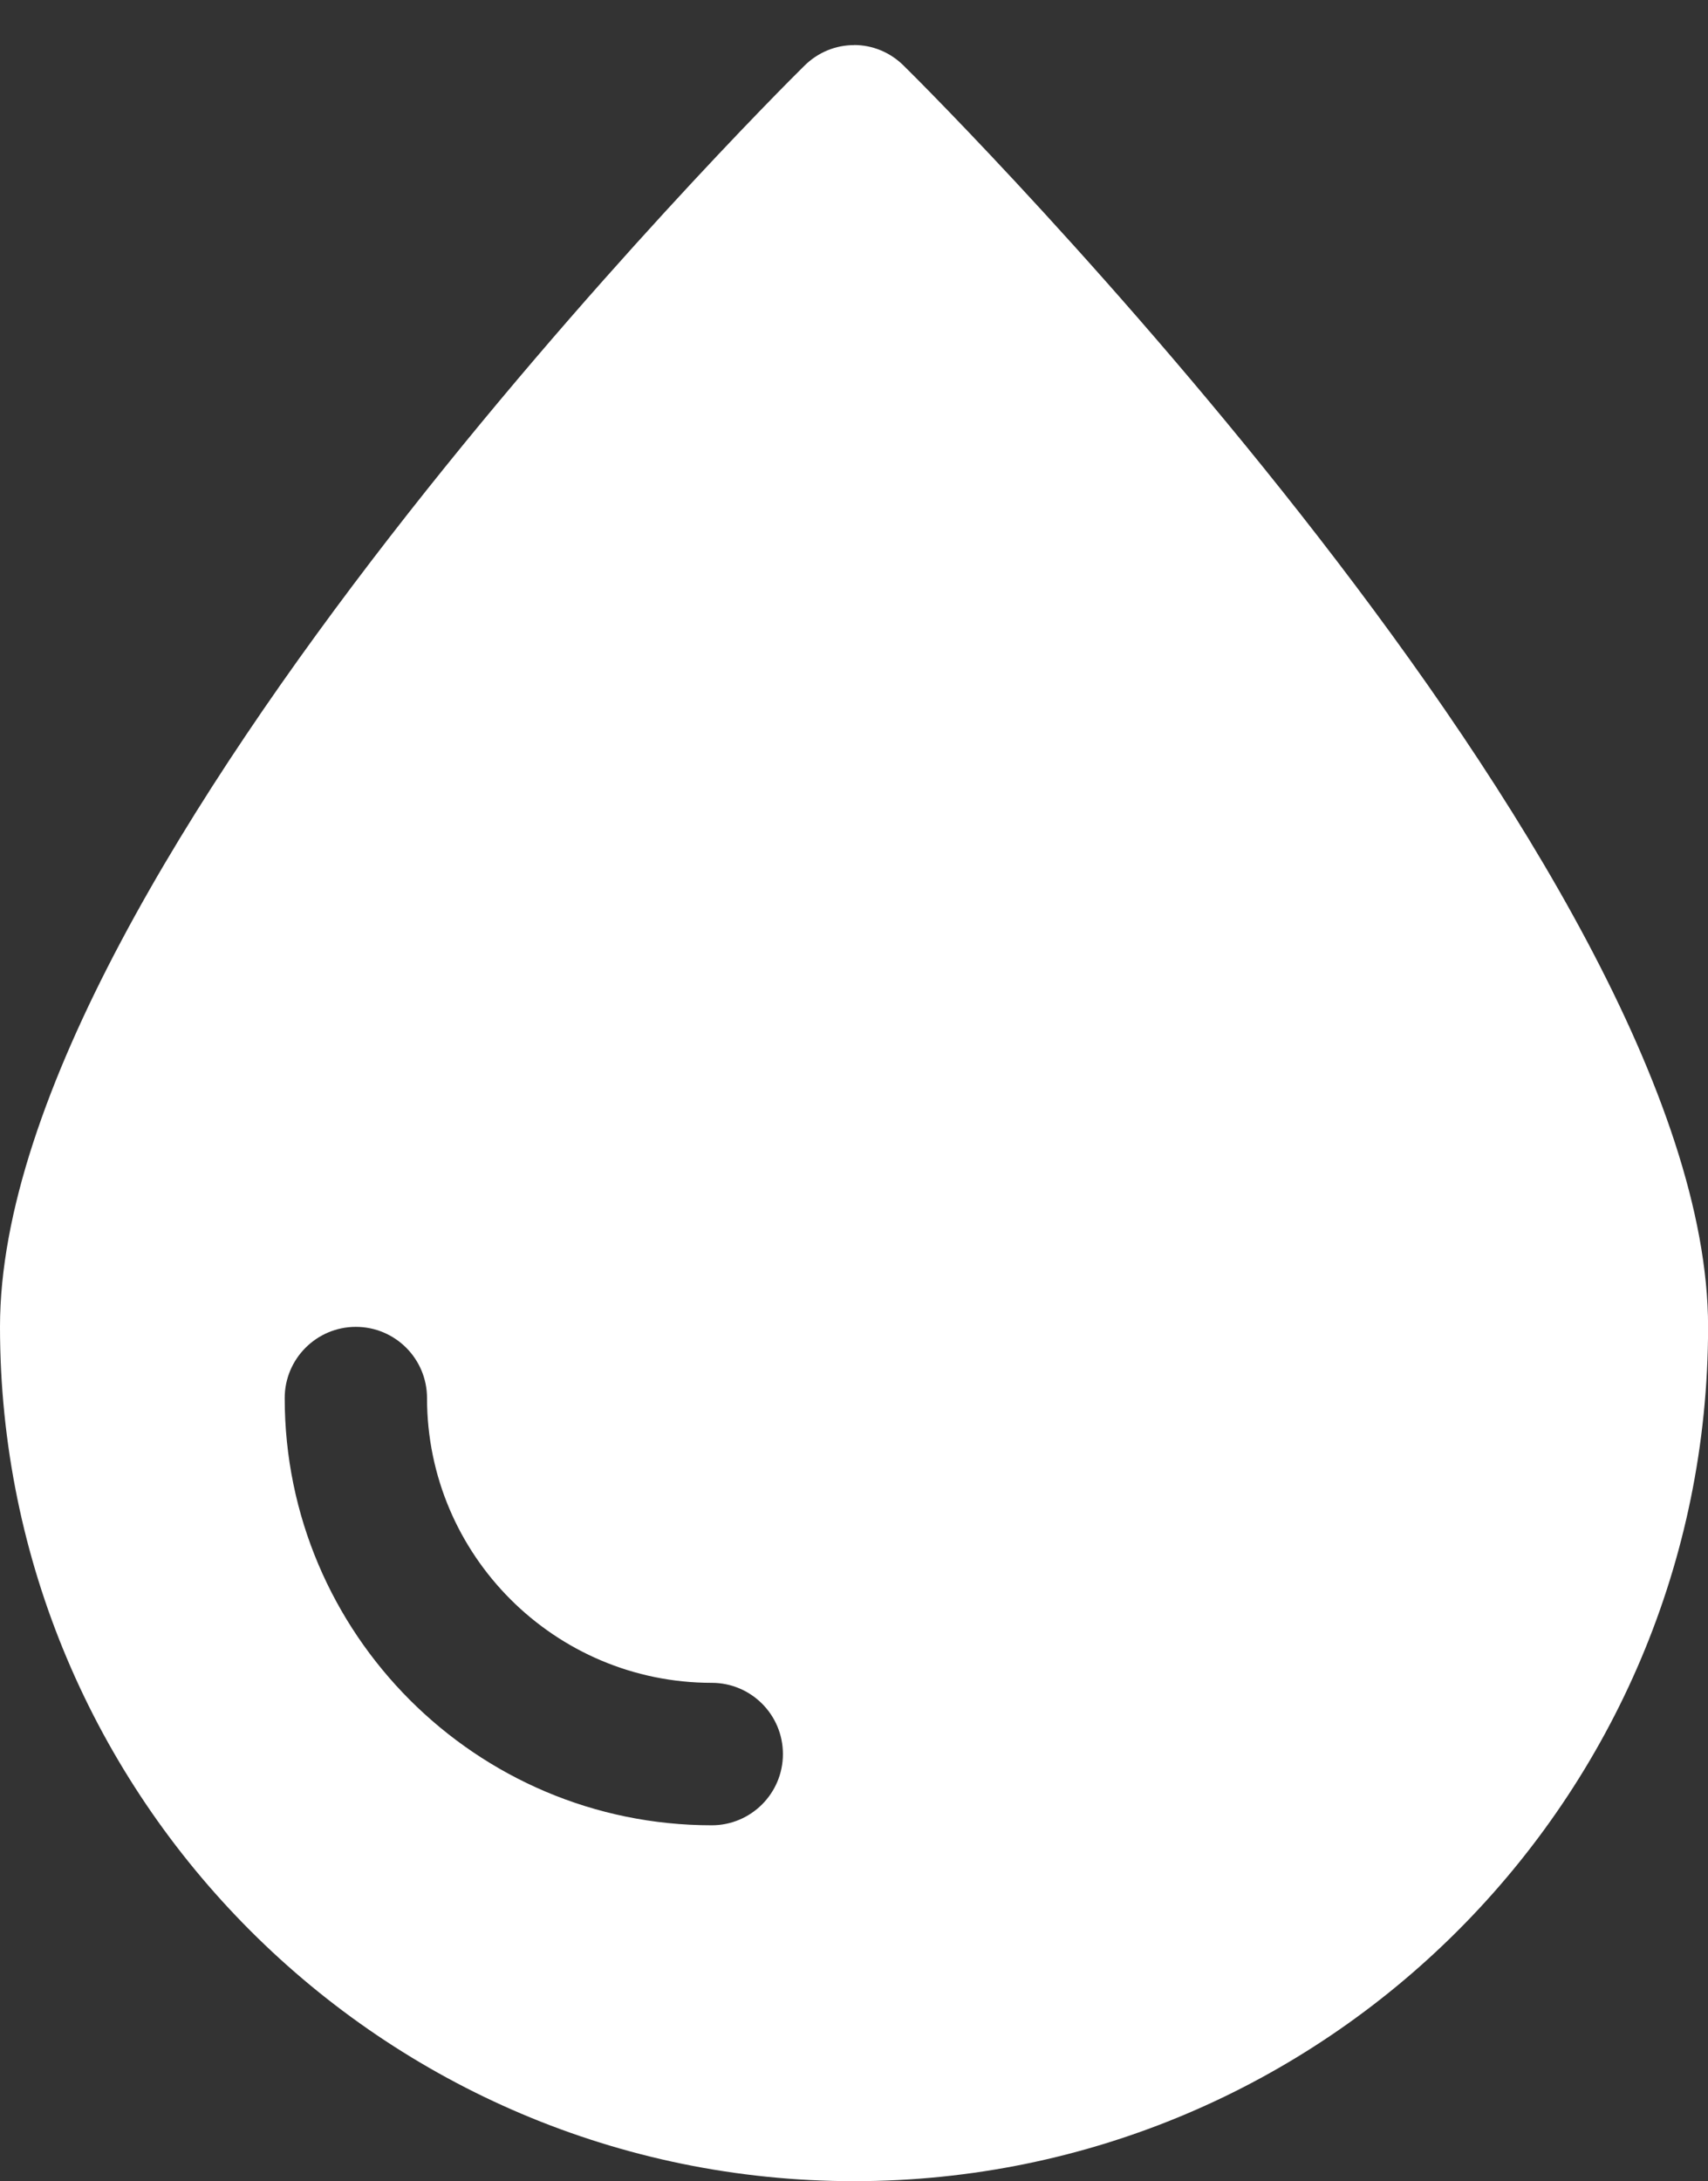 <?xml version="1.0" encoding="UTF-8" standalone="no"?>
<!-- Created with Inkscape (http://www.inkscape.org/) -->

<svg
   xmlns:dc="http://purl.org/dc/elements/1.1/"
   xmlns:cc="http://creativecommons.org/ns#"
   xmlns:rdf="http://www.w3.org/1999/02/22-rdf-syntax-ns#"
   xmlns:svg="http://www.w3.org/2000/svg"
   xmlns="http://www.w3.org/2000/svg"
   xmlns:sodipodi="http://sodipodi.sourceforge.net/DTD/sodipodi-0.dtd"
   xmlns:inkscape="http://www.inkscape.org/namespaces/inkscape"
   width="78.339"
   height="100"
   viewBox="0 0 20.727 26.458"
   version="1.1"
   id="svg3226"
   inkscape:version="0.92.3 (2405546, 2018-03-11)"
   sodipodi:docname="drop.svg">
  <rect x="0" y="0" width="20.727" height="26.458" fill="#333333" stroke="none"/>
  <defs
     id="defs3220" />
  <sodipodi:namedview
     id="base"
     pagecolor="#4c4c4c"
     bordercolor="#666666"
     borderopacity="1.0"
     inkscape:pageopacity="0"
     inkscape:pageshadow="2"
     inkscape:zoom="3.6203867"
     inkscape:cx="14.316841"
     inkscape:cy="45.759583"
     inkscape:document-units="px"
     inkscape:current-layer="layer1"
     showgrid="false"
     units="px"
     inkscape:pagecheckerboard="false"
     inkscape:window-width="1865"
     inkscape:window-height="1025"
     inkscape:window-x="55"
     inkscape:window-y="27"
     inkscape:window-maximized="1" />
  <g
     inkscape:label="Layer 1"
     inkscape:groupmode="layer"
     id="layer1"
     transform="translate(0,-270.542)">
    <path
       style="fill:#ffffff;fill-opacity:1;stroke-width:0.864"
       d="m 10.364,271.089 c -0.218,0 -0.436,0.084 -0.605,0.253 C 9.353,271.739 0,281.092 0,286.636 c 0,5.717 4.647,10.364 10.364,10.364 5.717,0 10.364,-4.646 10.364,-10.364 0,-5.545 -9.353,-14.898 -9.759,-15.295 -0.168,-0.168 -0.386,-0.253 -0.604,-0.253 z m -6.046,15.548 c 0.477,0 0.864,0.386 0.864,0.864 0,1.905 1.55,3.454 3.455,3.454 0.477,0 0.864,0.386 0.864,0.864 0,0.477 -0.387,0.864 -0.864,0.864 -2.857,0 -5.182,-2.324 -5.182,-5.182 0,-0.477 0.387,-0.864 0.864,-0.864 z"
       id="path1316"
       inkscape:connector-curvature="0" />
  </g>
</svg>
